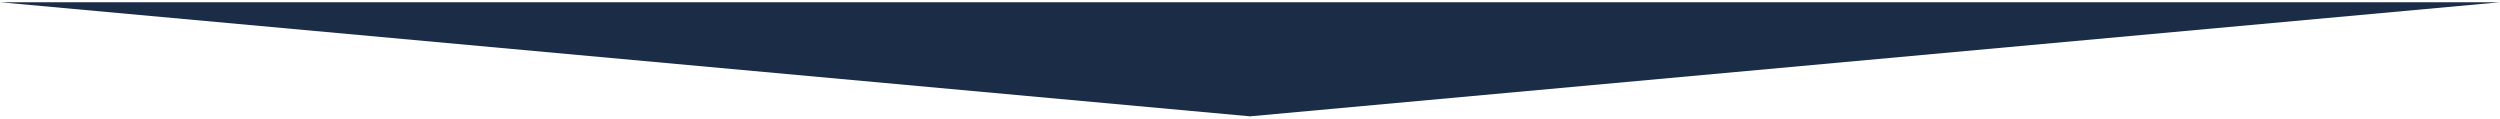 <?xml version="1.0" encoding="utf-8"?>
<!-- Generator: Adobe Illustrator 21.1.0, SVG Export Plug-In . SVG Version: 6.00 Build 0)  -->
<svg version="1.1" id="Слой_1" xmlns="http://www.w3.org/2000/svg" xmlns:xlink="http://www.w3.org/1999/xlink" x="0px" y="0px"
	 viewBox="0 0 558.8 26.5" style="enable-background:new 0 0 558.8 26.5;" xml:space="preserve">
<style type="text/css">
	.st0{fill:#1a2c46;stroke:none;}
</style>
<title>Ресурс 1</title>
<g id="Слой_2">
	<g id="Слой_1-2">
		<path class="st0" d="M0,0.5L279.4,26L558.8,0.5"/>
	</g>
</g>
</svg>
